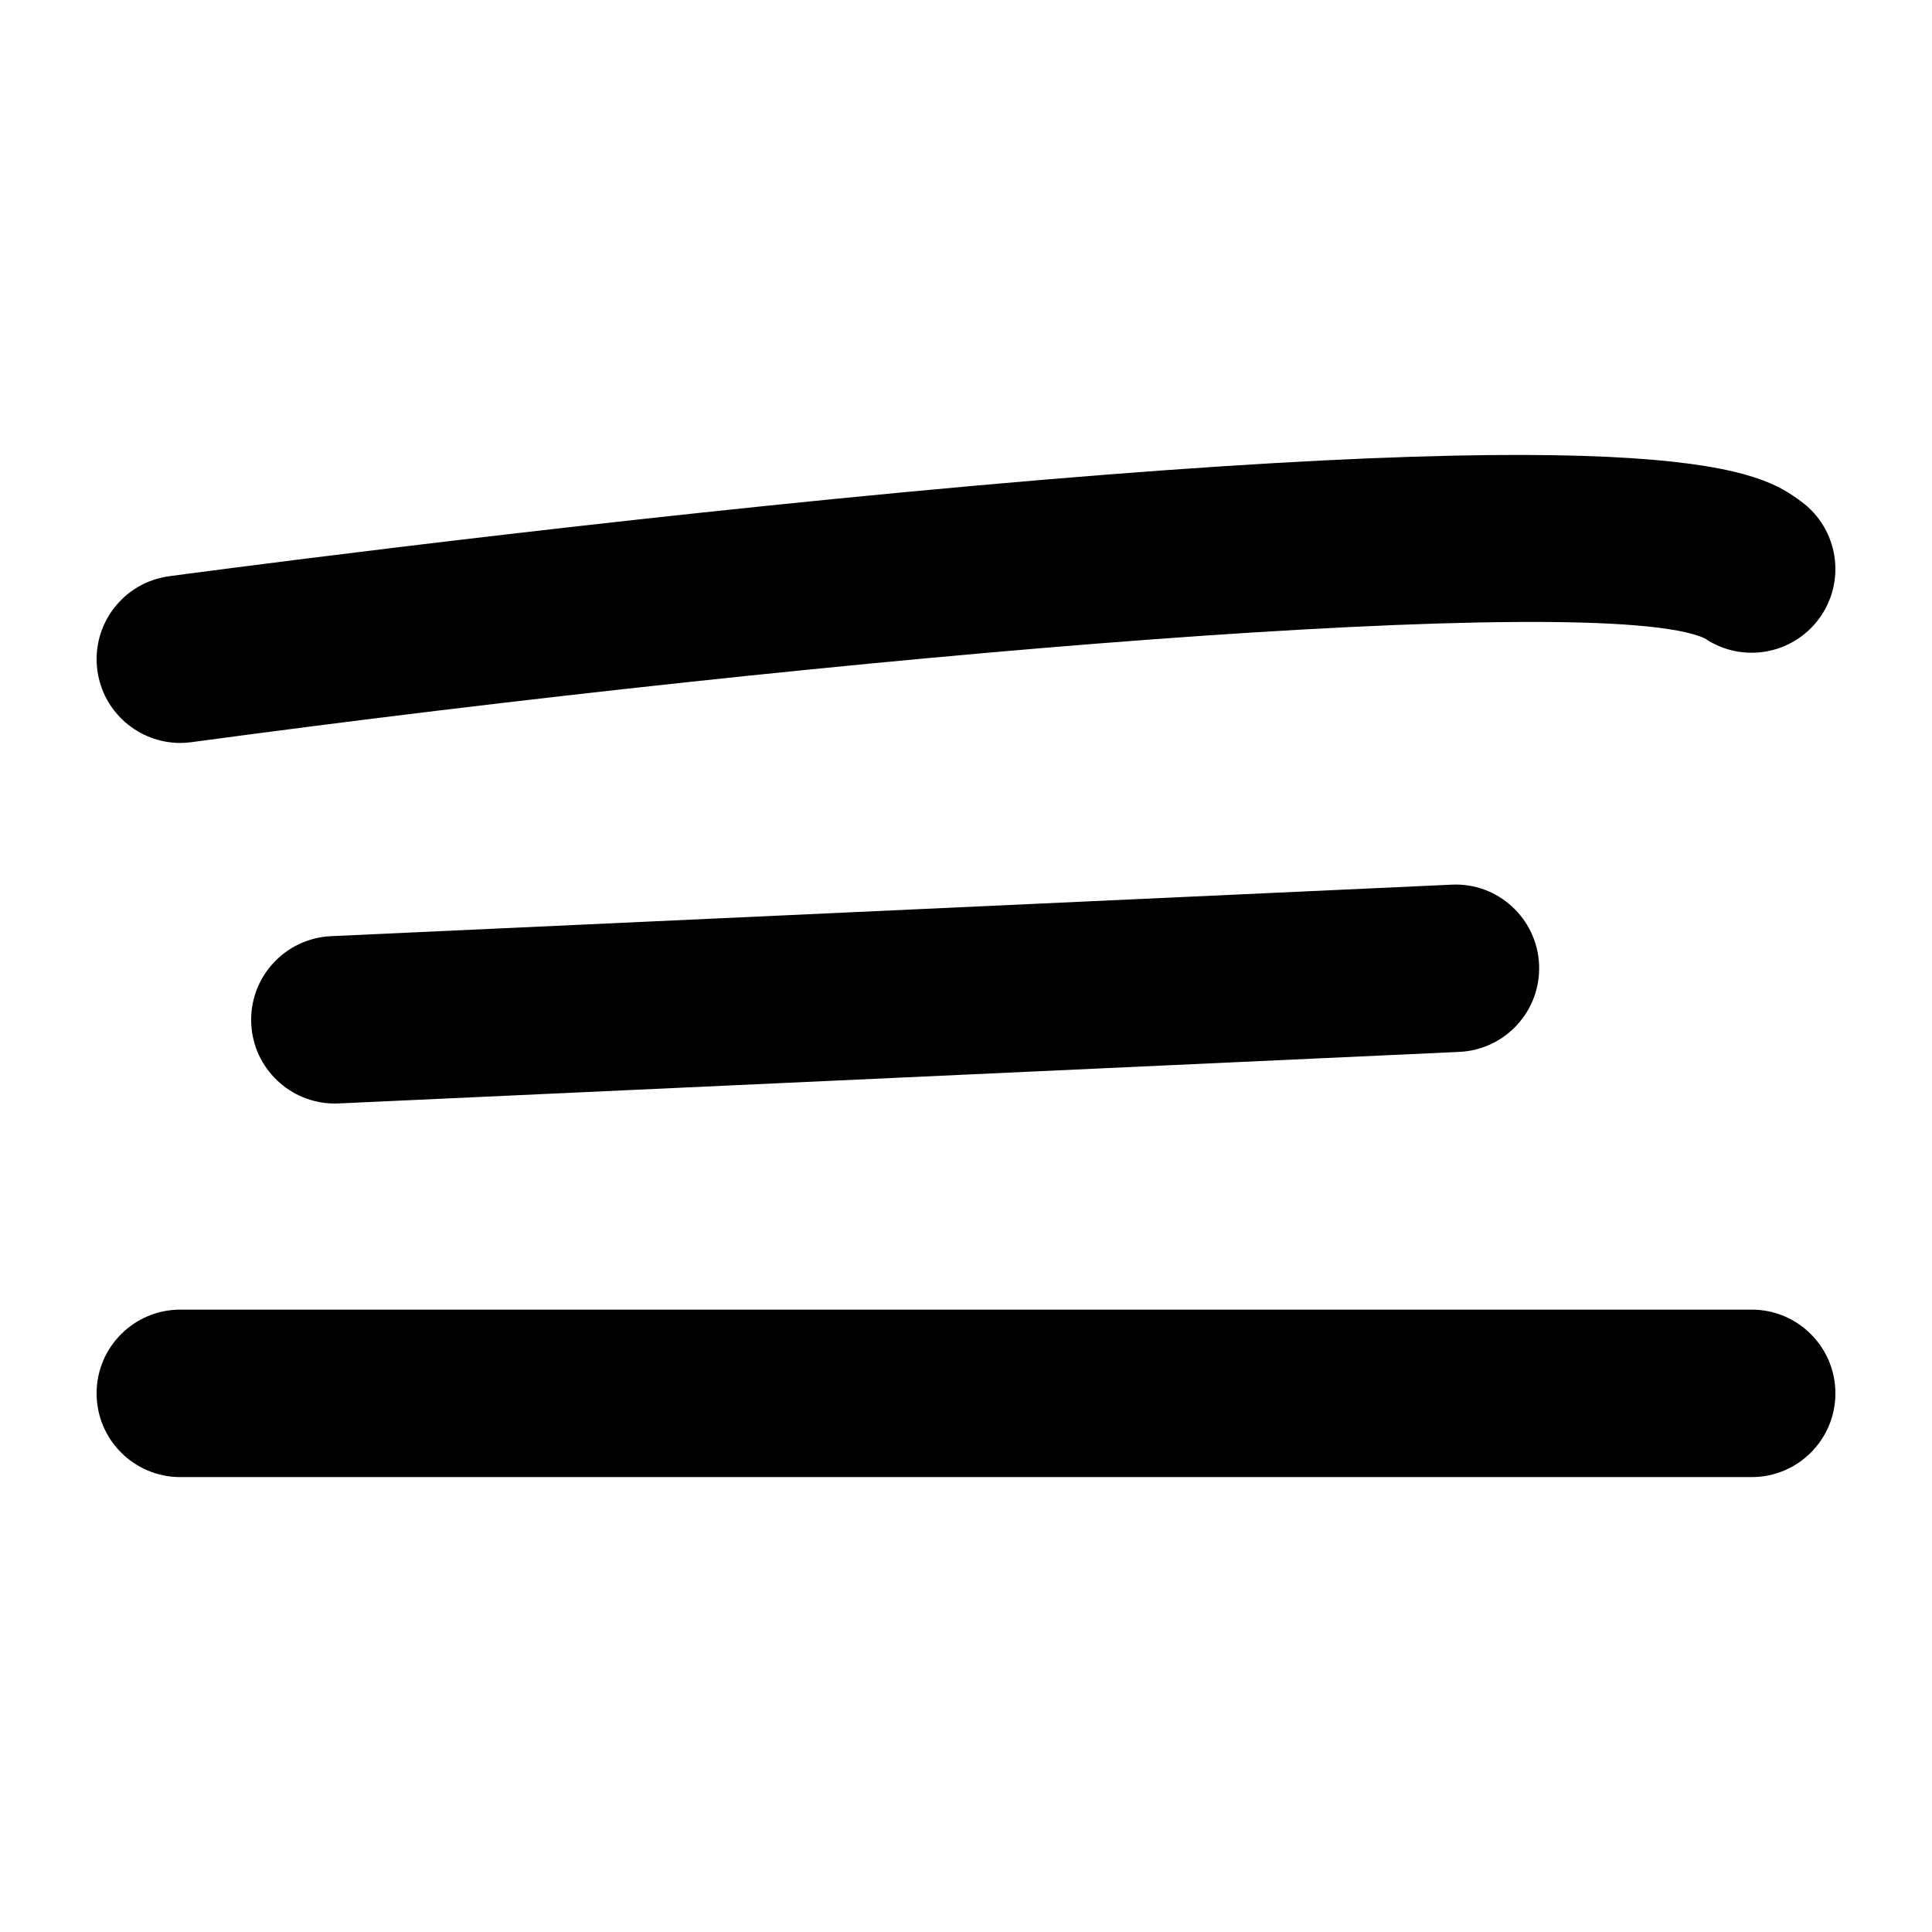 <svg xmlns="http://www.w3.org/2000/svg" viewBox="0 0 500 500">
    <title>Menu</title>
    <path fill="currentColor" d="M466.08 129.74c-10.32-7.51-29.55-21.48-231.86-2.38-96.4 9.1-189.52 21.64-190.45 21.77-11.86 1.6-20.17 12.51-18.57 24.37 1.47 10.87 10.77 18.77 21.44 18.77.97 0 1.94-.07 2.93-.2 167.58-22.65 364.49-39.3 391.61-26.87 9.63 6.53 22.77 4.29 29.67-5.2 7.04-9.67 4.9-23.22-4.77-30.26zM375.67 228.95l-290 13.33c-11.95.55-21.2 10.69-20.65 22.64.53 11.61 10.12 20.67 21.63 20.67.34 0 .67-.01 1.01-.02l290-13.34c11.95-.55 21.2-10.68 20.65-22.64-.55-11.95-10.7-21.24-22.64-20.64zM453.33 338.93H46.67c-11.97 0-21.67 9.7-21.67 21.67 0 11.97 9.7 21.67 21.67 21.67h406.66c11.97 0 21.67-9.7 21.67-21.67 0-11.97-9.7-21.67-21.67-21.67z"/>
</svg>
